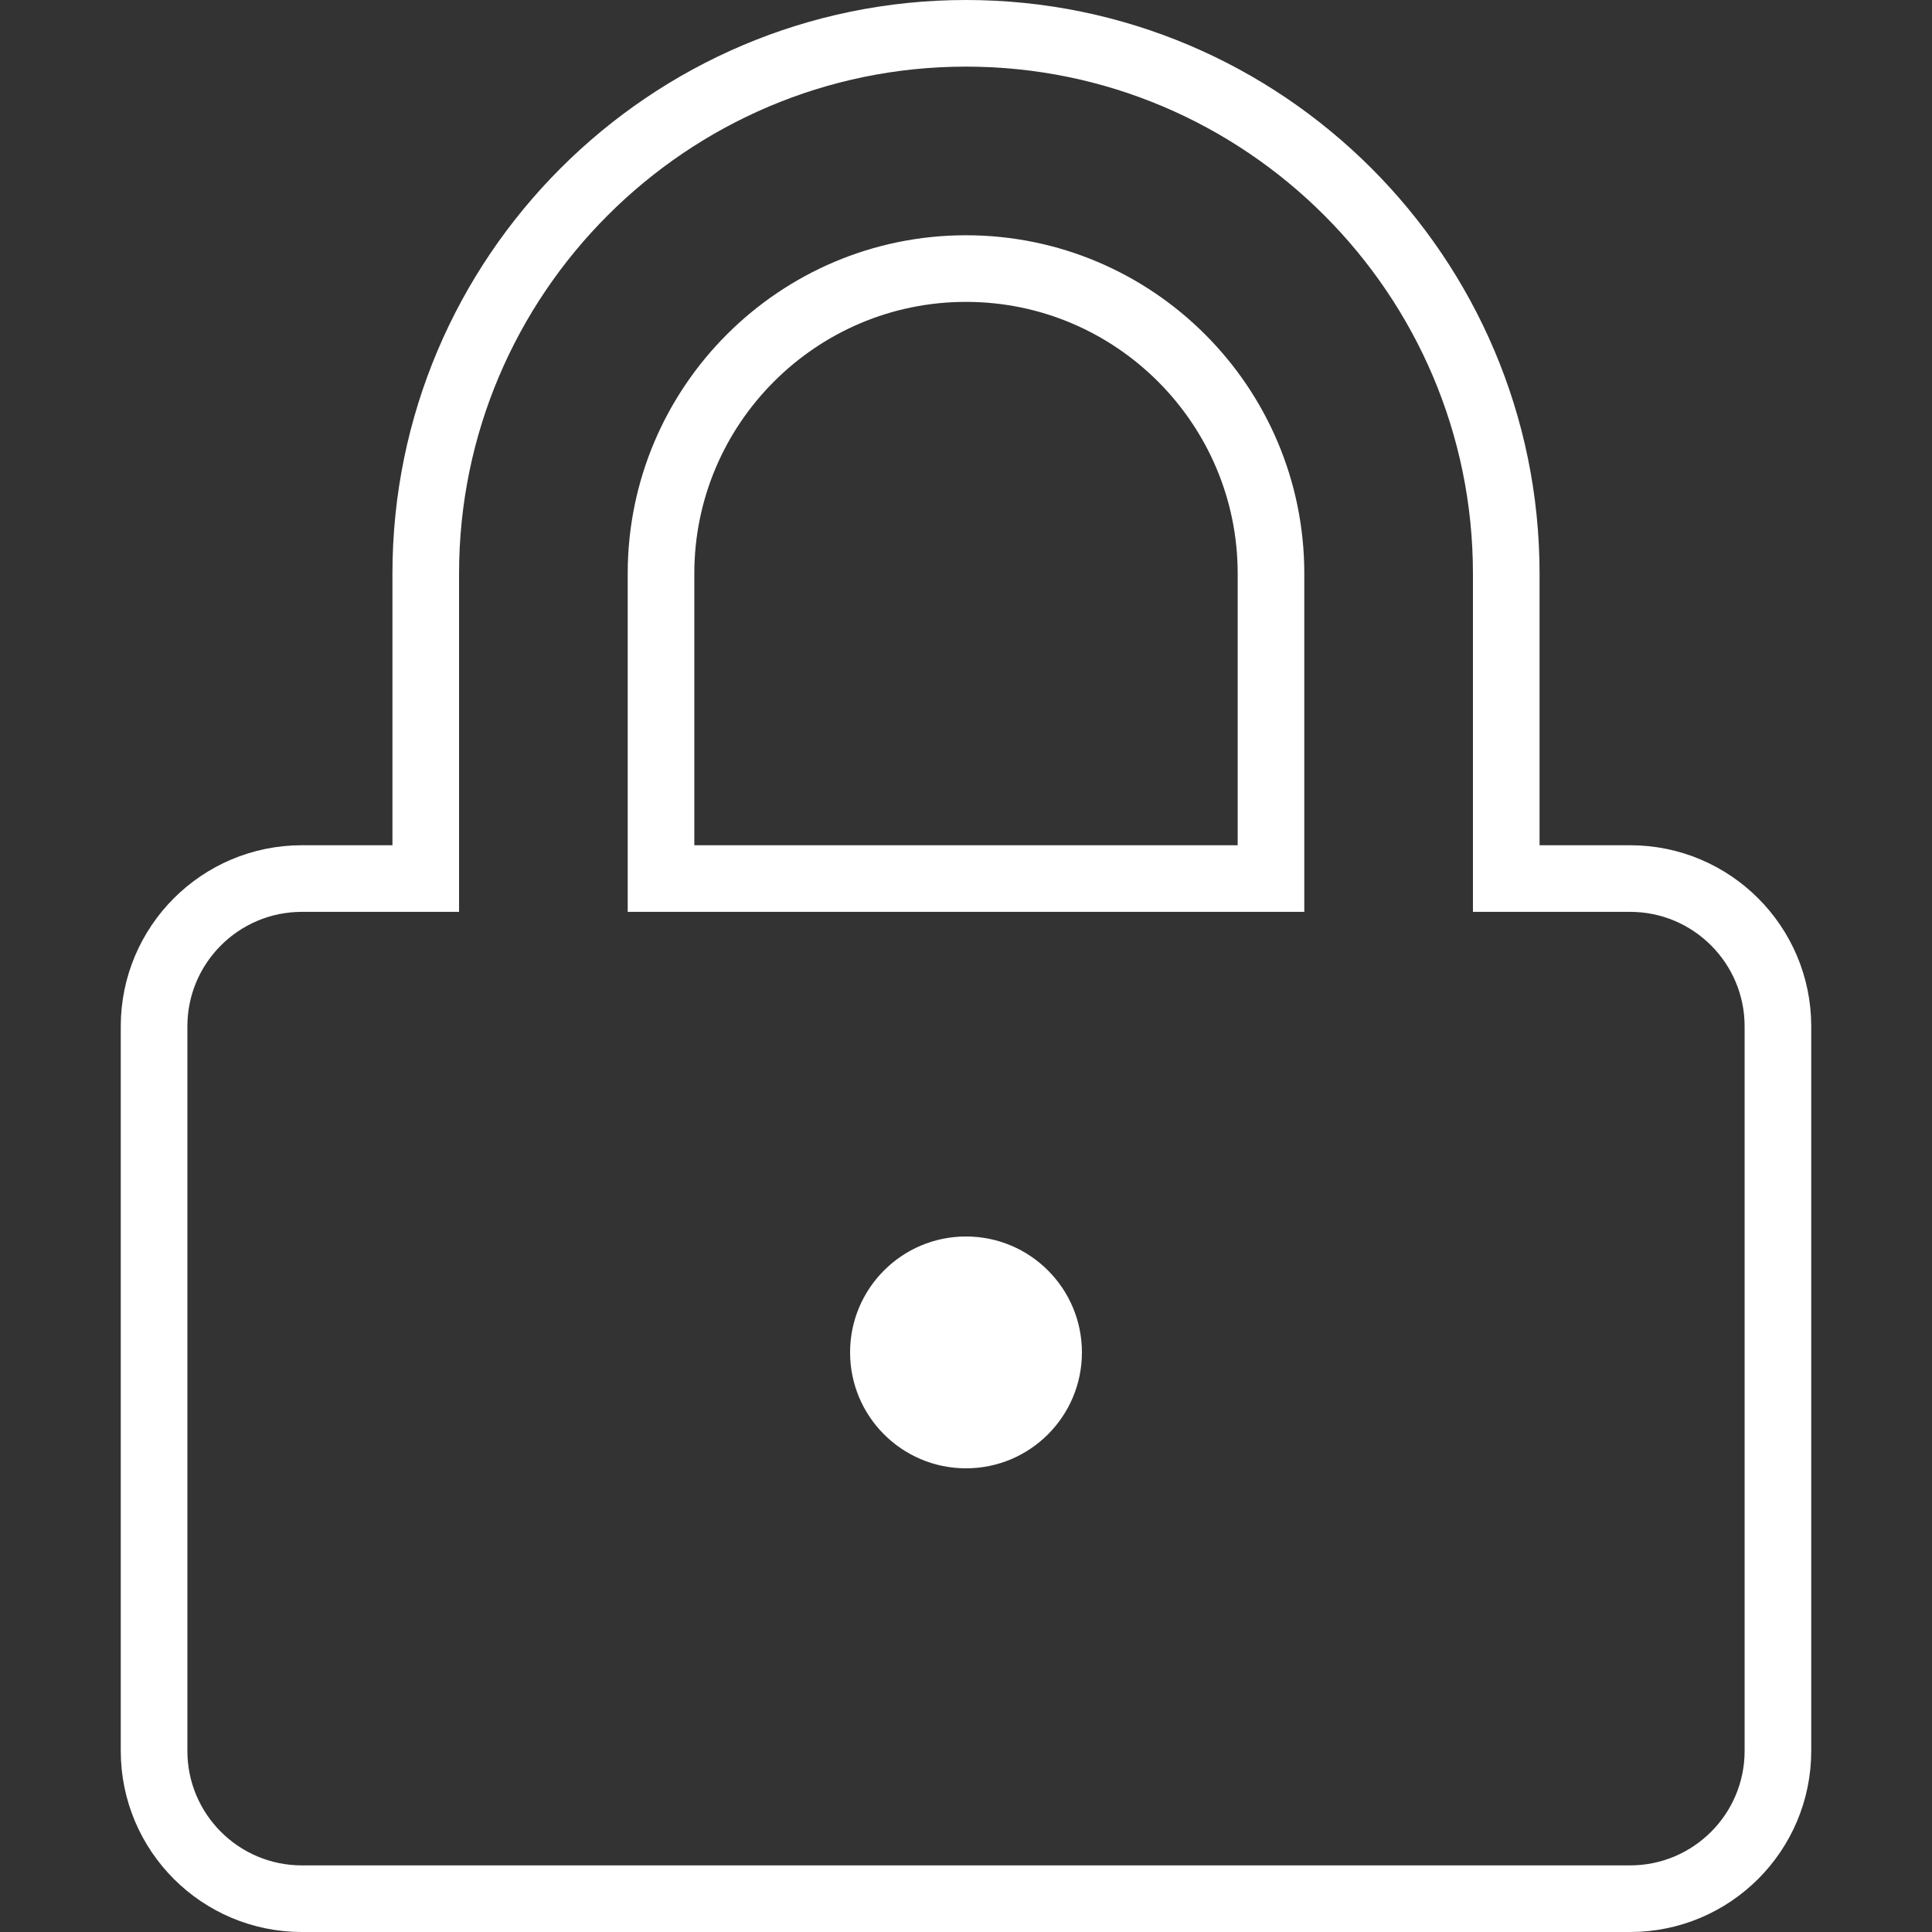<svg width="87" height="87" viewBox="0 0 87 87" fill="none" xmlns="http://www.w3.org/2000/svg">
<rect x="0" y="0" width="87" height="87" fill="#333333" stroke="none"/>
<path d="M67.828 38.062V39.562H69.328H73.406C77.081 39.562 80.062 42.544 80.062 46.219V78.844C80.062 82.518 77.081 85.5 73.406 85.5H13.594C9.919 85.5 6.938 82.518 6.938 78.844V46.219C6.938 42.544 9.919 39.562 13.594 39.562H17.672H19.172V38.062V25.828C19.172 12.417 30.089 1.5 43.5 1.5C56.911 1.5 67.828 12.417 67.828 25.828V38.062ZM55.734 39.562H57.234V38.062V25.828C57.234 18.254 51.074 12.094 43.5 12.094C35.926 12.094 29.766 18.254 29.766 25.828V38.062V39.562H31.266H55.734Z" stroke="white" stroke-width="3"/>
<circle cx="43.5" cy="60.9" r="5.22" fill="white"/>
</svg>
